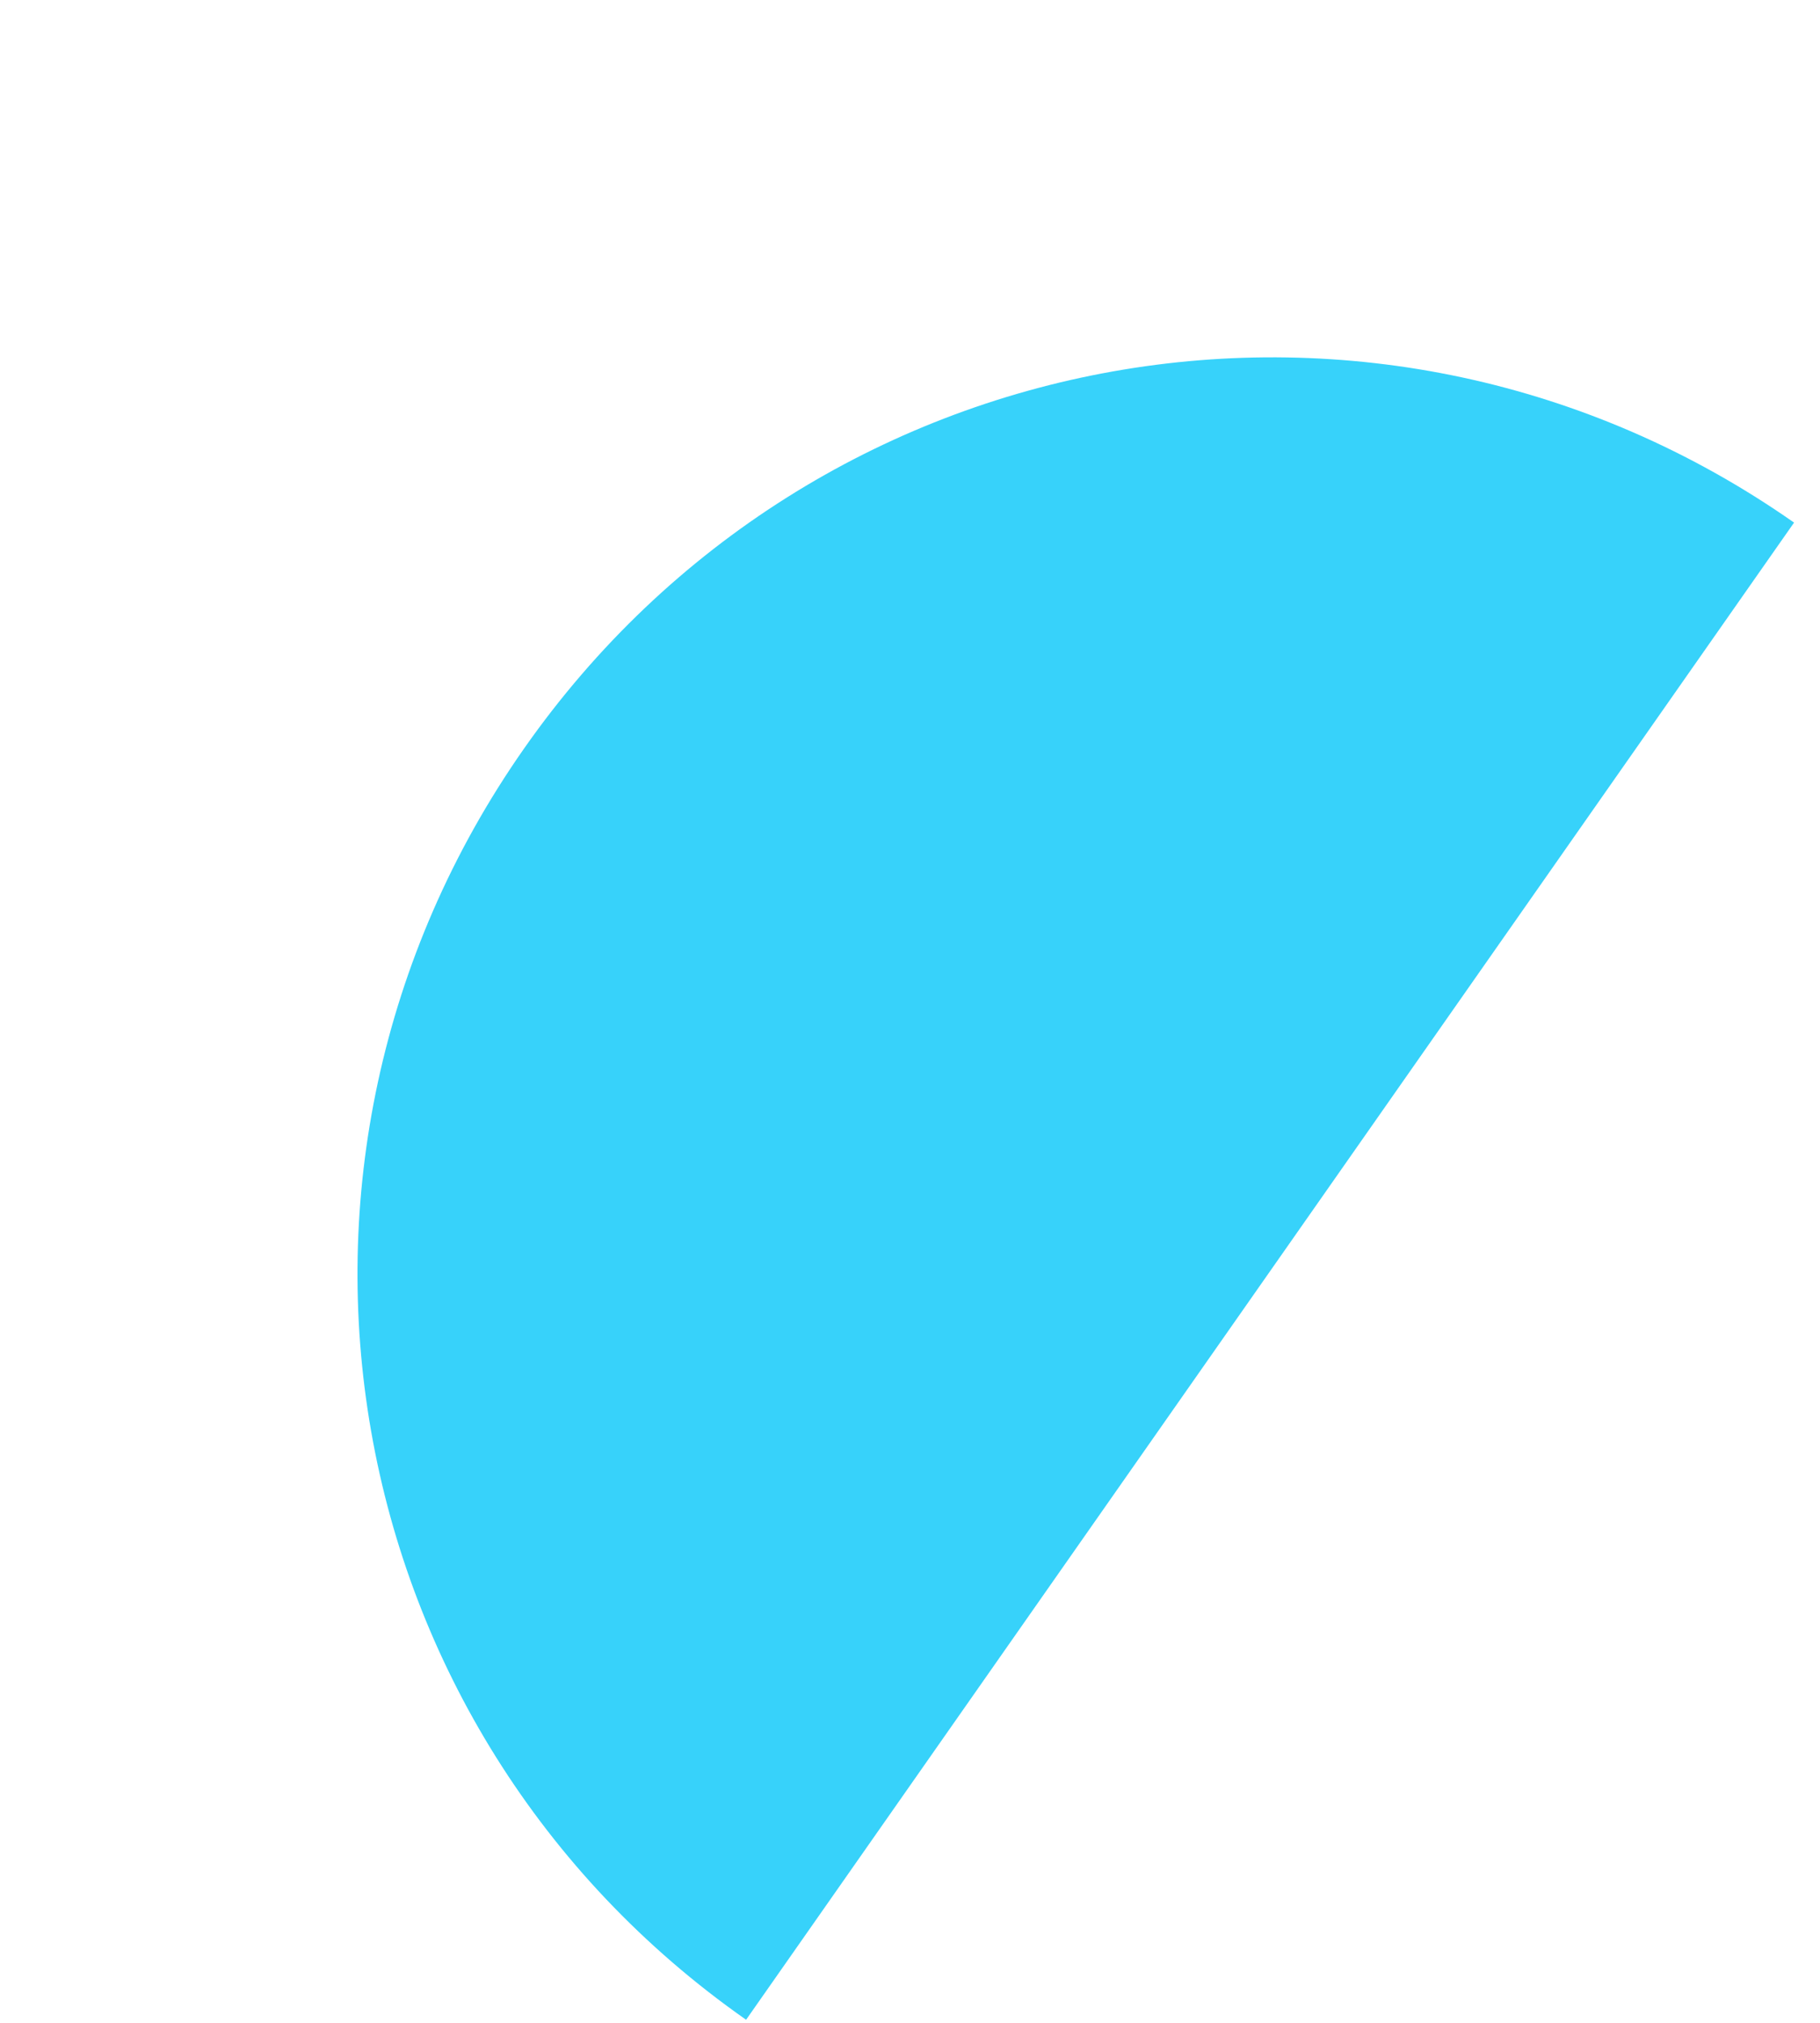 <svg width="36" height="40" viewBox="0 0 36 40" fill="none" xmlns="http://www.w3.org/2000/svg">
<path d="M35.487 10.334C27.309 4.607 16.108 6.6 10.365 14.803C4.621 23.005 6.58 34.212 14.758 39.939L35.487 10.334Z" fill="#37D2FA"/>
</svg>
